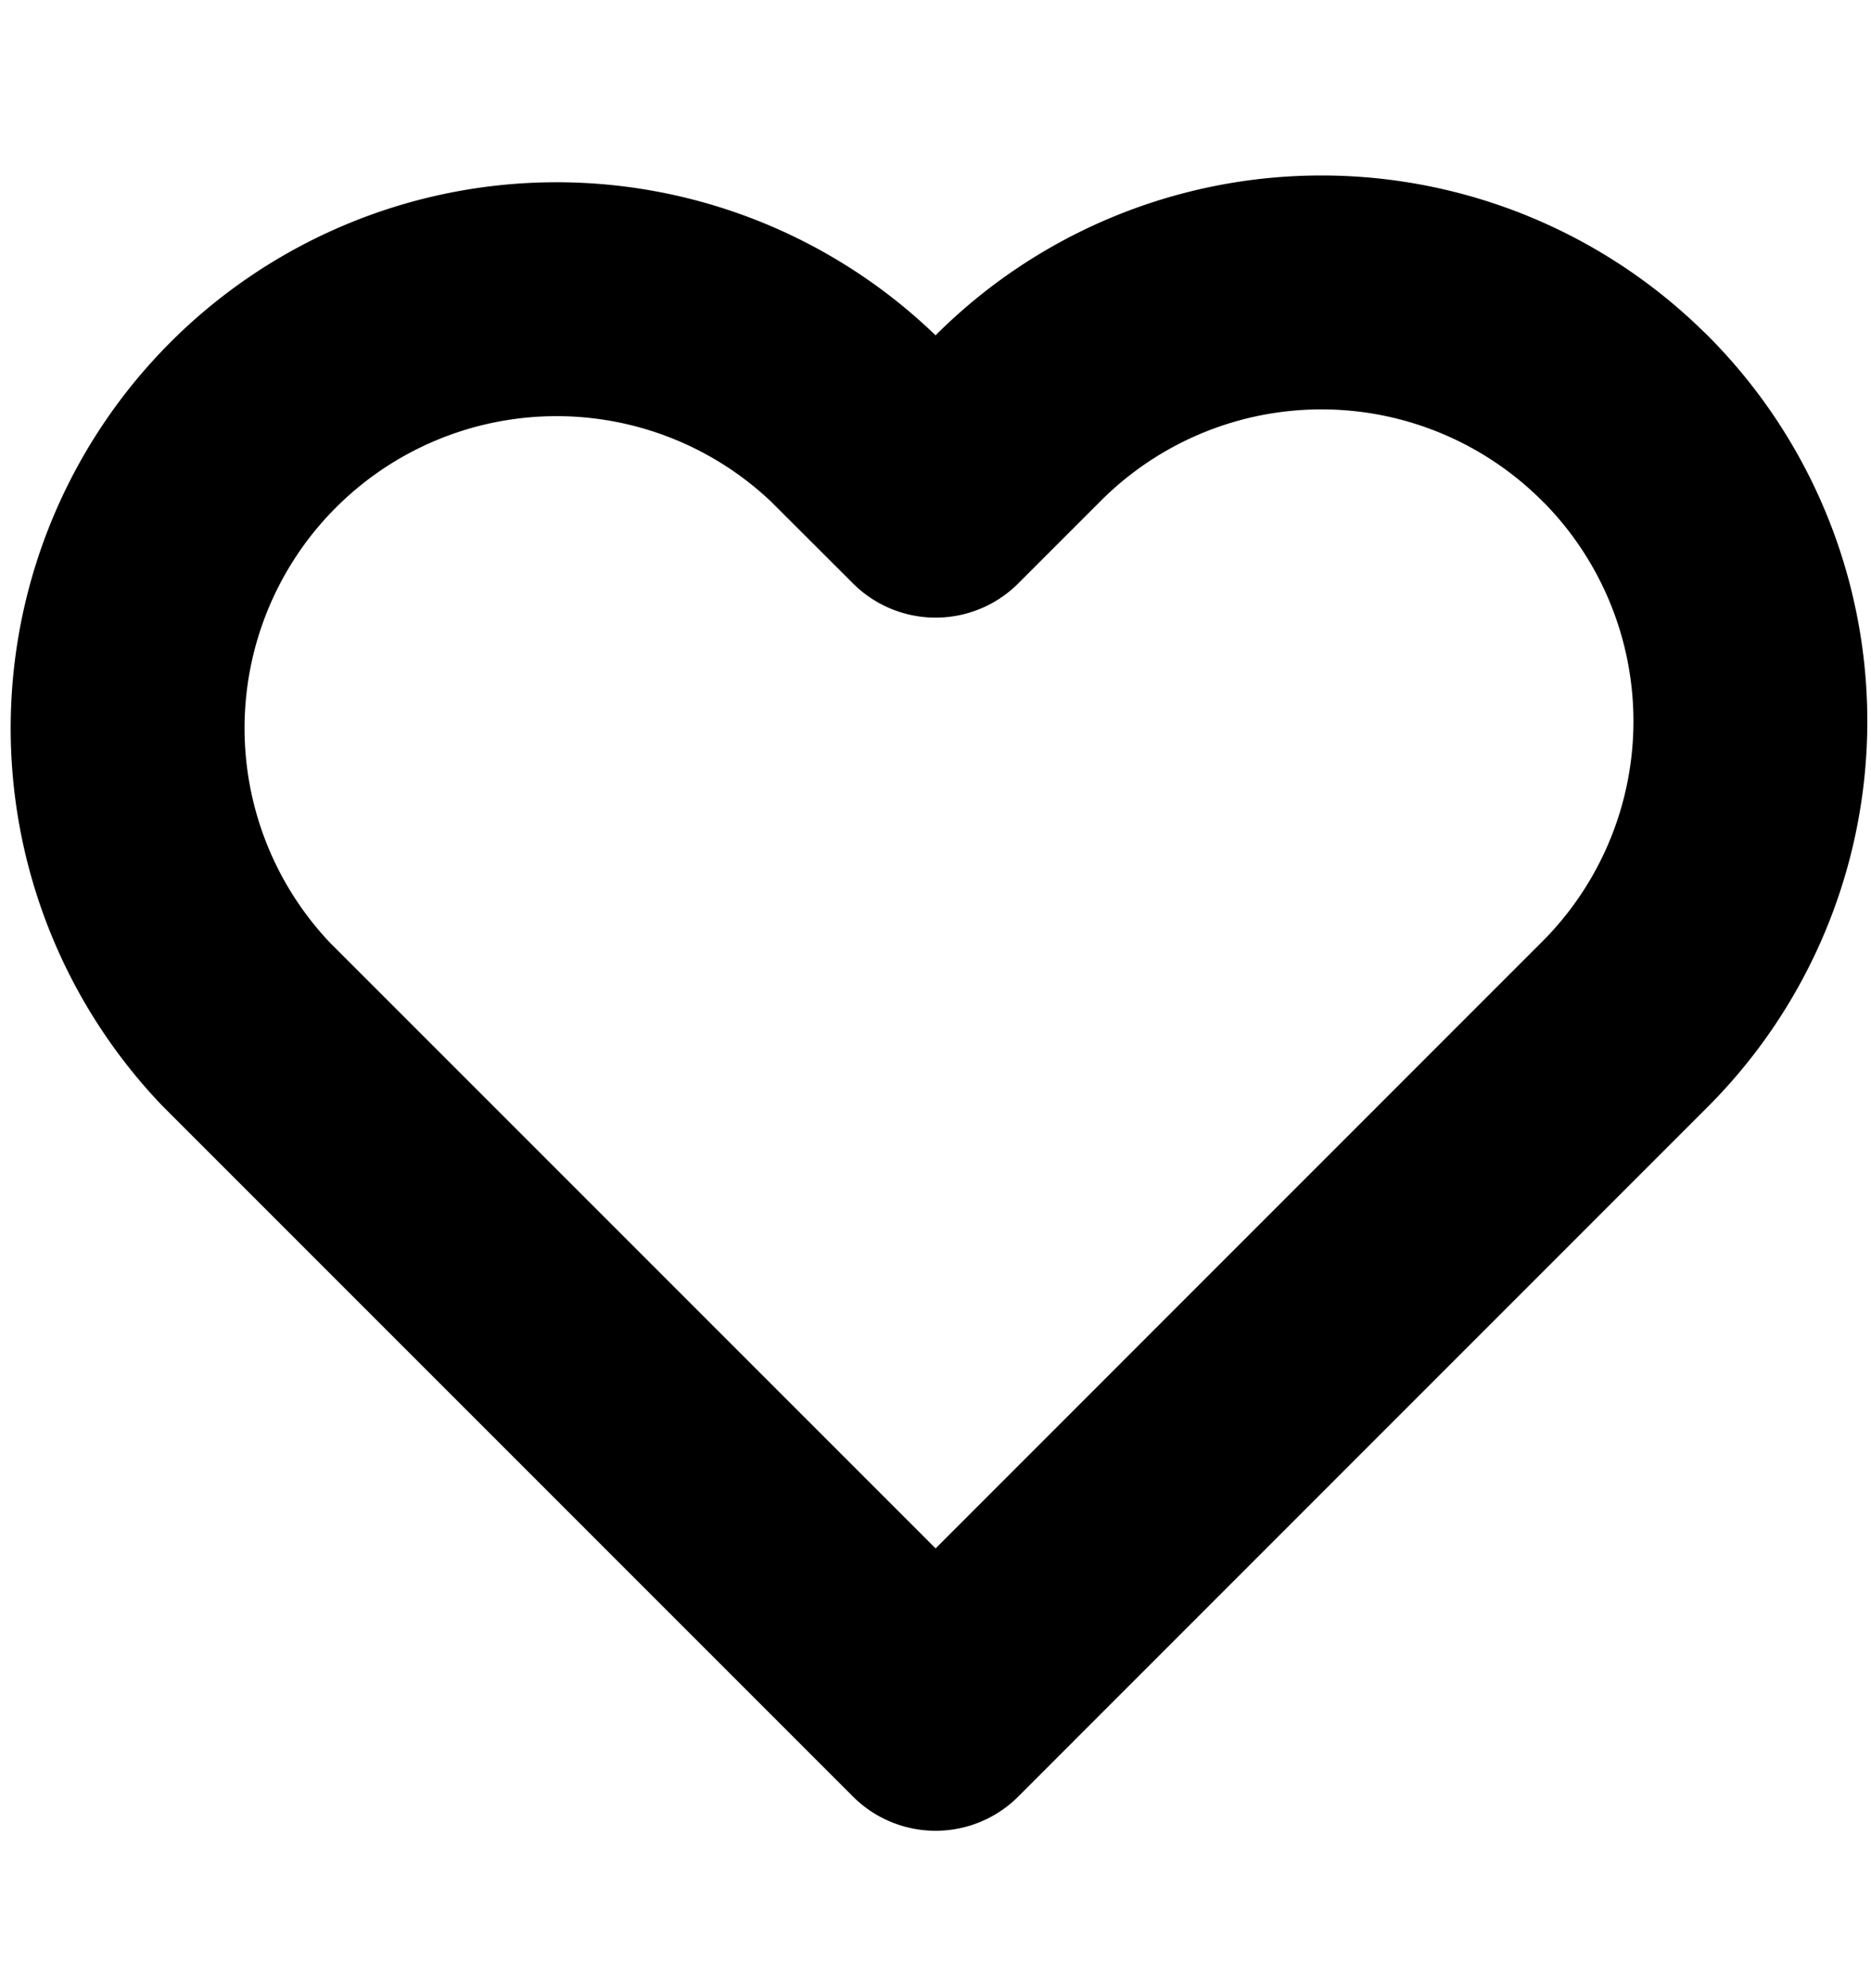 <svg xmlns="http://www.w3.org/2000/svg" width="16" height="17" fill="none" viewBox="0 0 16 17">
  <path stroke="currentColor" stroke-linecap="round" stroke-linejoin="round" stroke-width="2" d="M13.894 3.575a3.667 3.667 0 0 0-5.187 0l-.706.706-.707-.706A3.668 3.668 0 0 0 2.107 8.76l.707.707 5.187 5.187 5.186-5.187.707-.707a3.666 3.666 0 0 0 0-5.186Z"/>
</svg>
